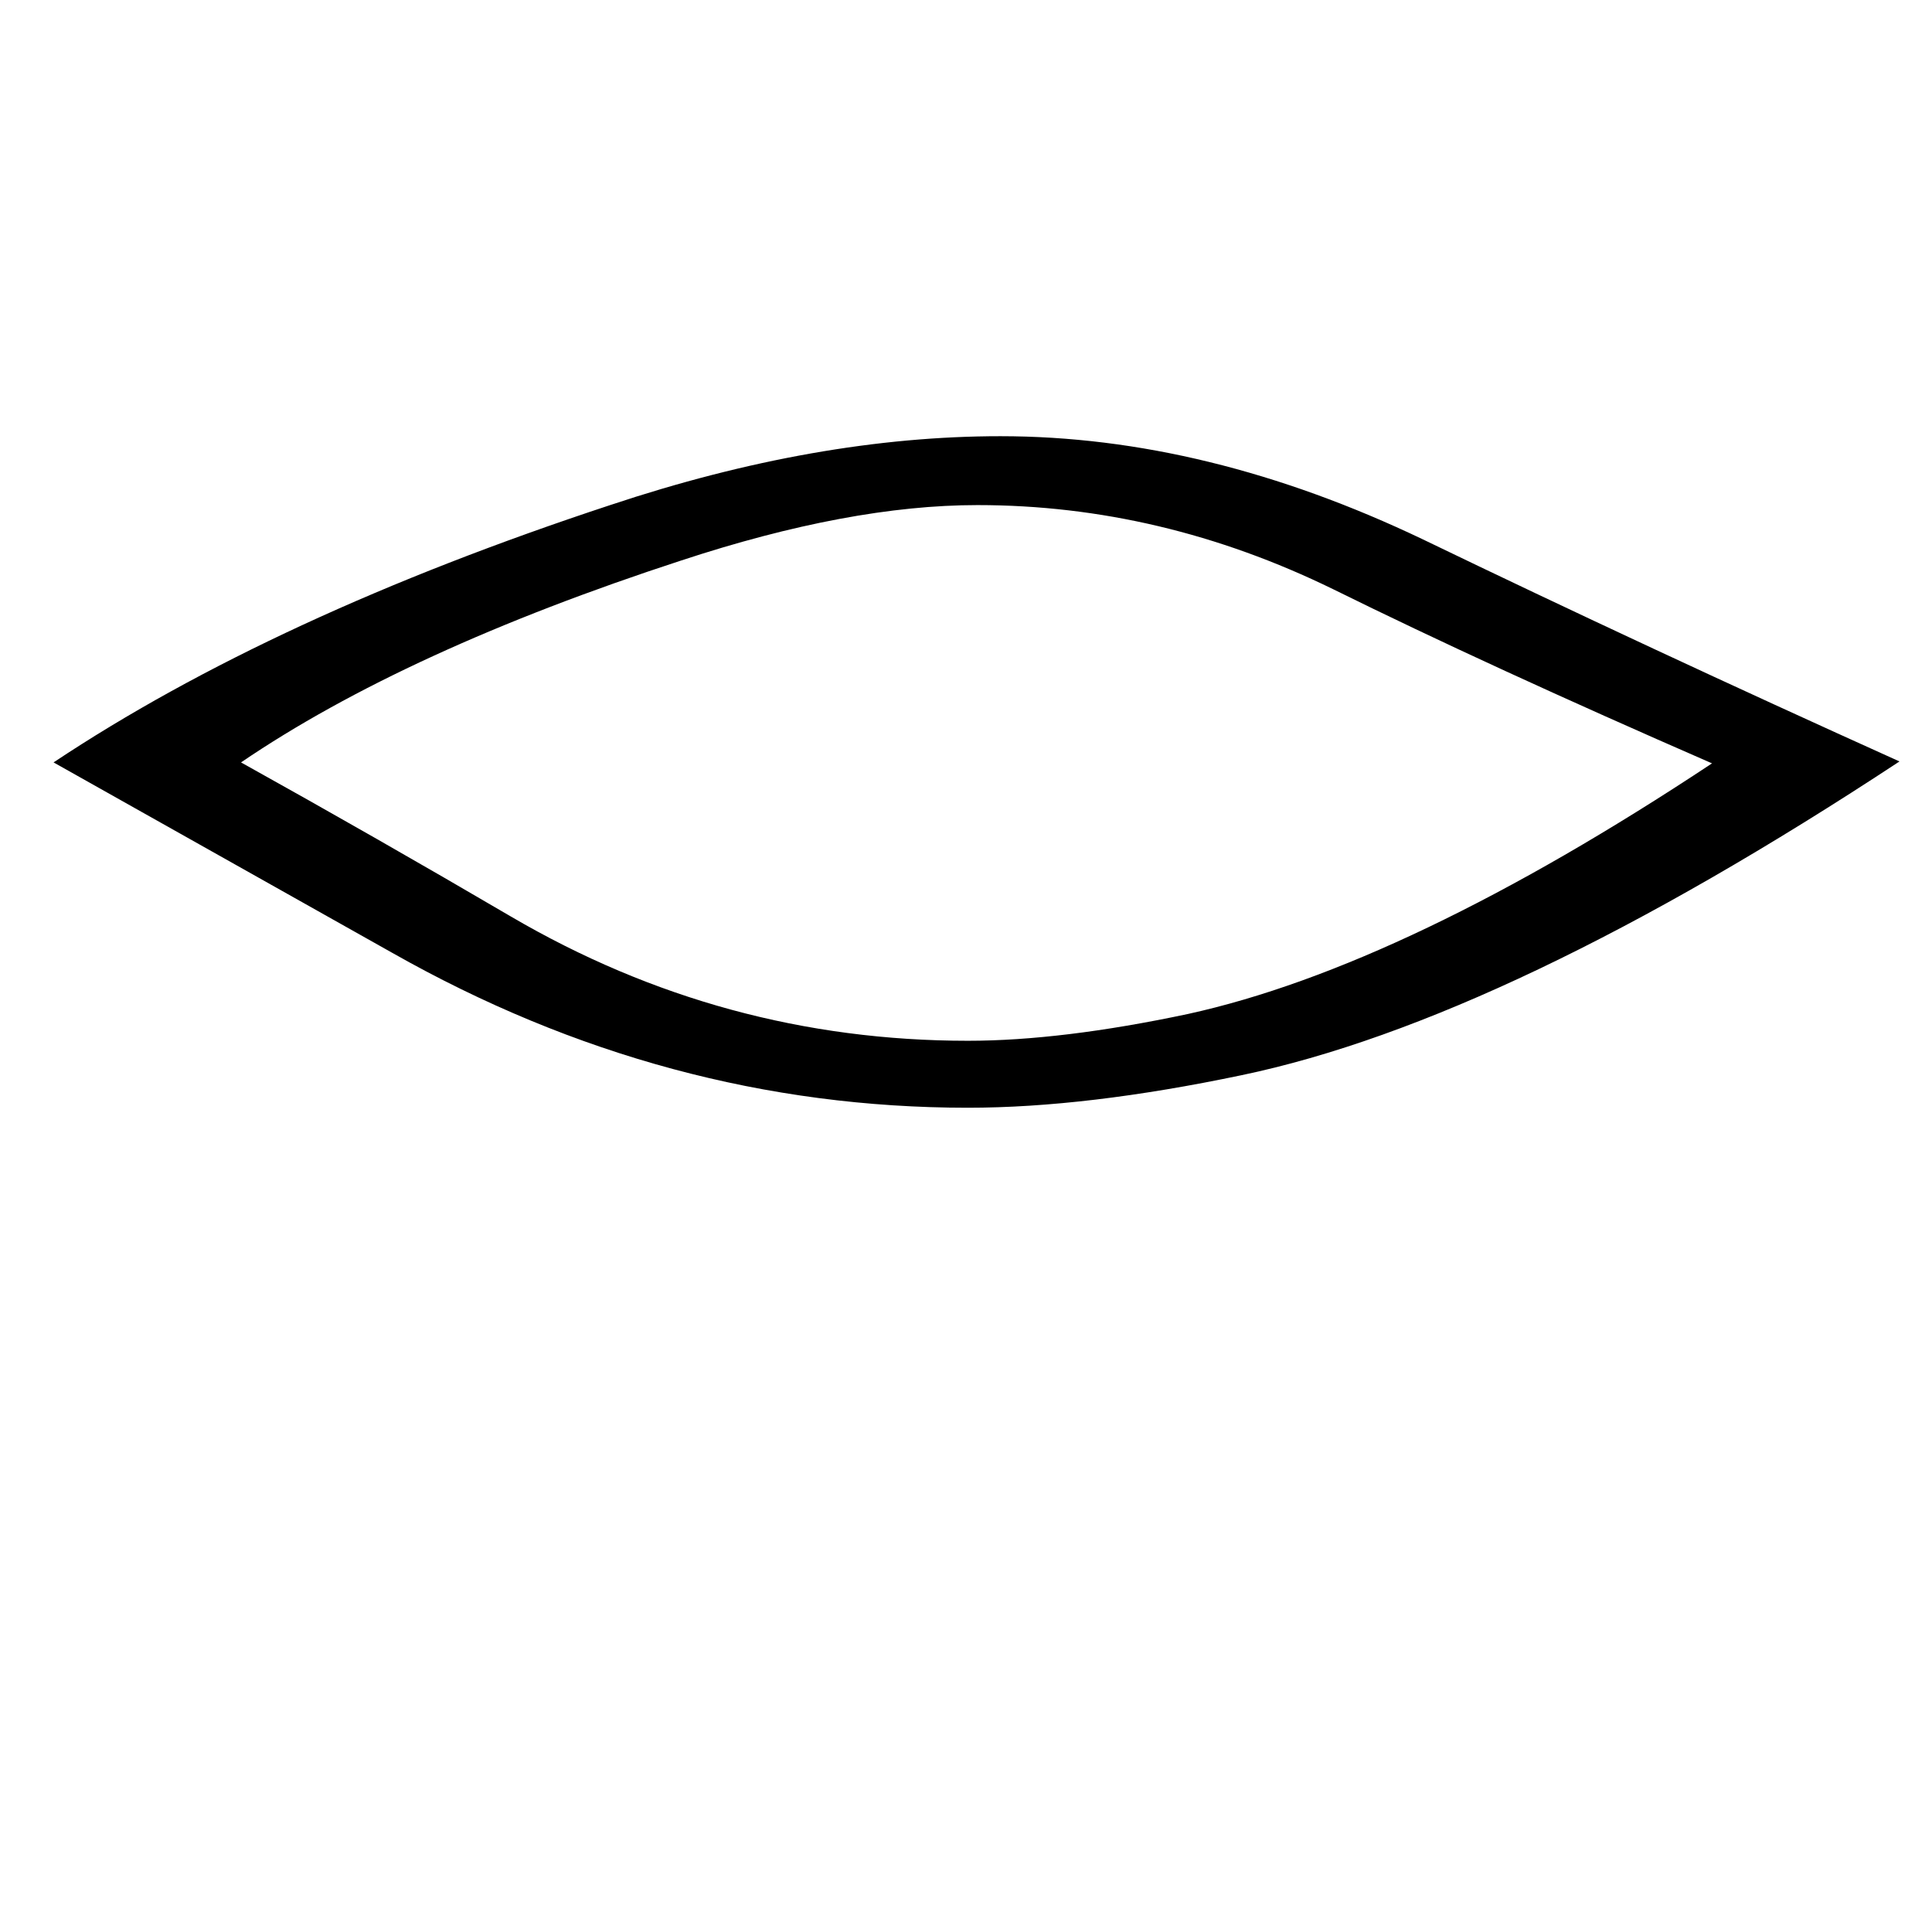 <?xml version="1.0" standalone="no"?>
<!DOCTYPE svg PUBLIC "-//W3C//DTD SVG 1.1//EN" "http://www.w3.org/Graphics/SVG/1.1/DTD/svg11.dtd" >
<svg xmlns="http://www.w3.org/2000/svg" xmlns:xlink="http://www.w3.org/1999/xlink" version="1.1" viewBox="-10 0 1010 1000">
   <path fill="currentColor"
d="M983 398c-136.667 90 -251.334 144.667 -344.001 164c-54 11.333 -101.667 17 -143 17c-105.333 0 -205.666 -27 -300.999 -81c-117.333 -66 -176.333 -99.167 -177 -99.5c76.667 -51 173.667 -95.833 291 -134.5c72 -24 140 -36 204 -36c72 0 145.667 18 221 54
c77.333 37.333 160.333 76 249 116zM885 399c-78 -34 -143.999 -64.331 -197.999 -90.998c-60 -29.333 -122 -44 -186 -44c-44.667 0 -96.334 9.667 -155.001 29c-96 31.333 -172.667 66.5 -230 105.5c47.333 26.333 94.333 53.166 141 80.499
c74 43.333 153.667 65 239 65c32.667 0 71 -4.667 115 -14c76 -16.667 167.333 -60.334 274 -131.001z" />
</svg>
